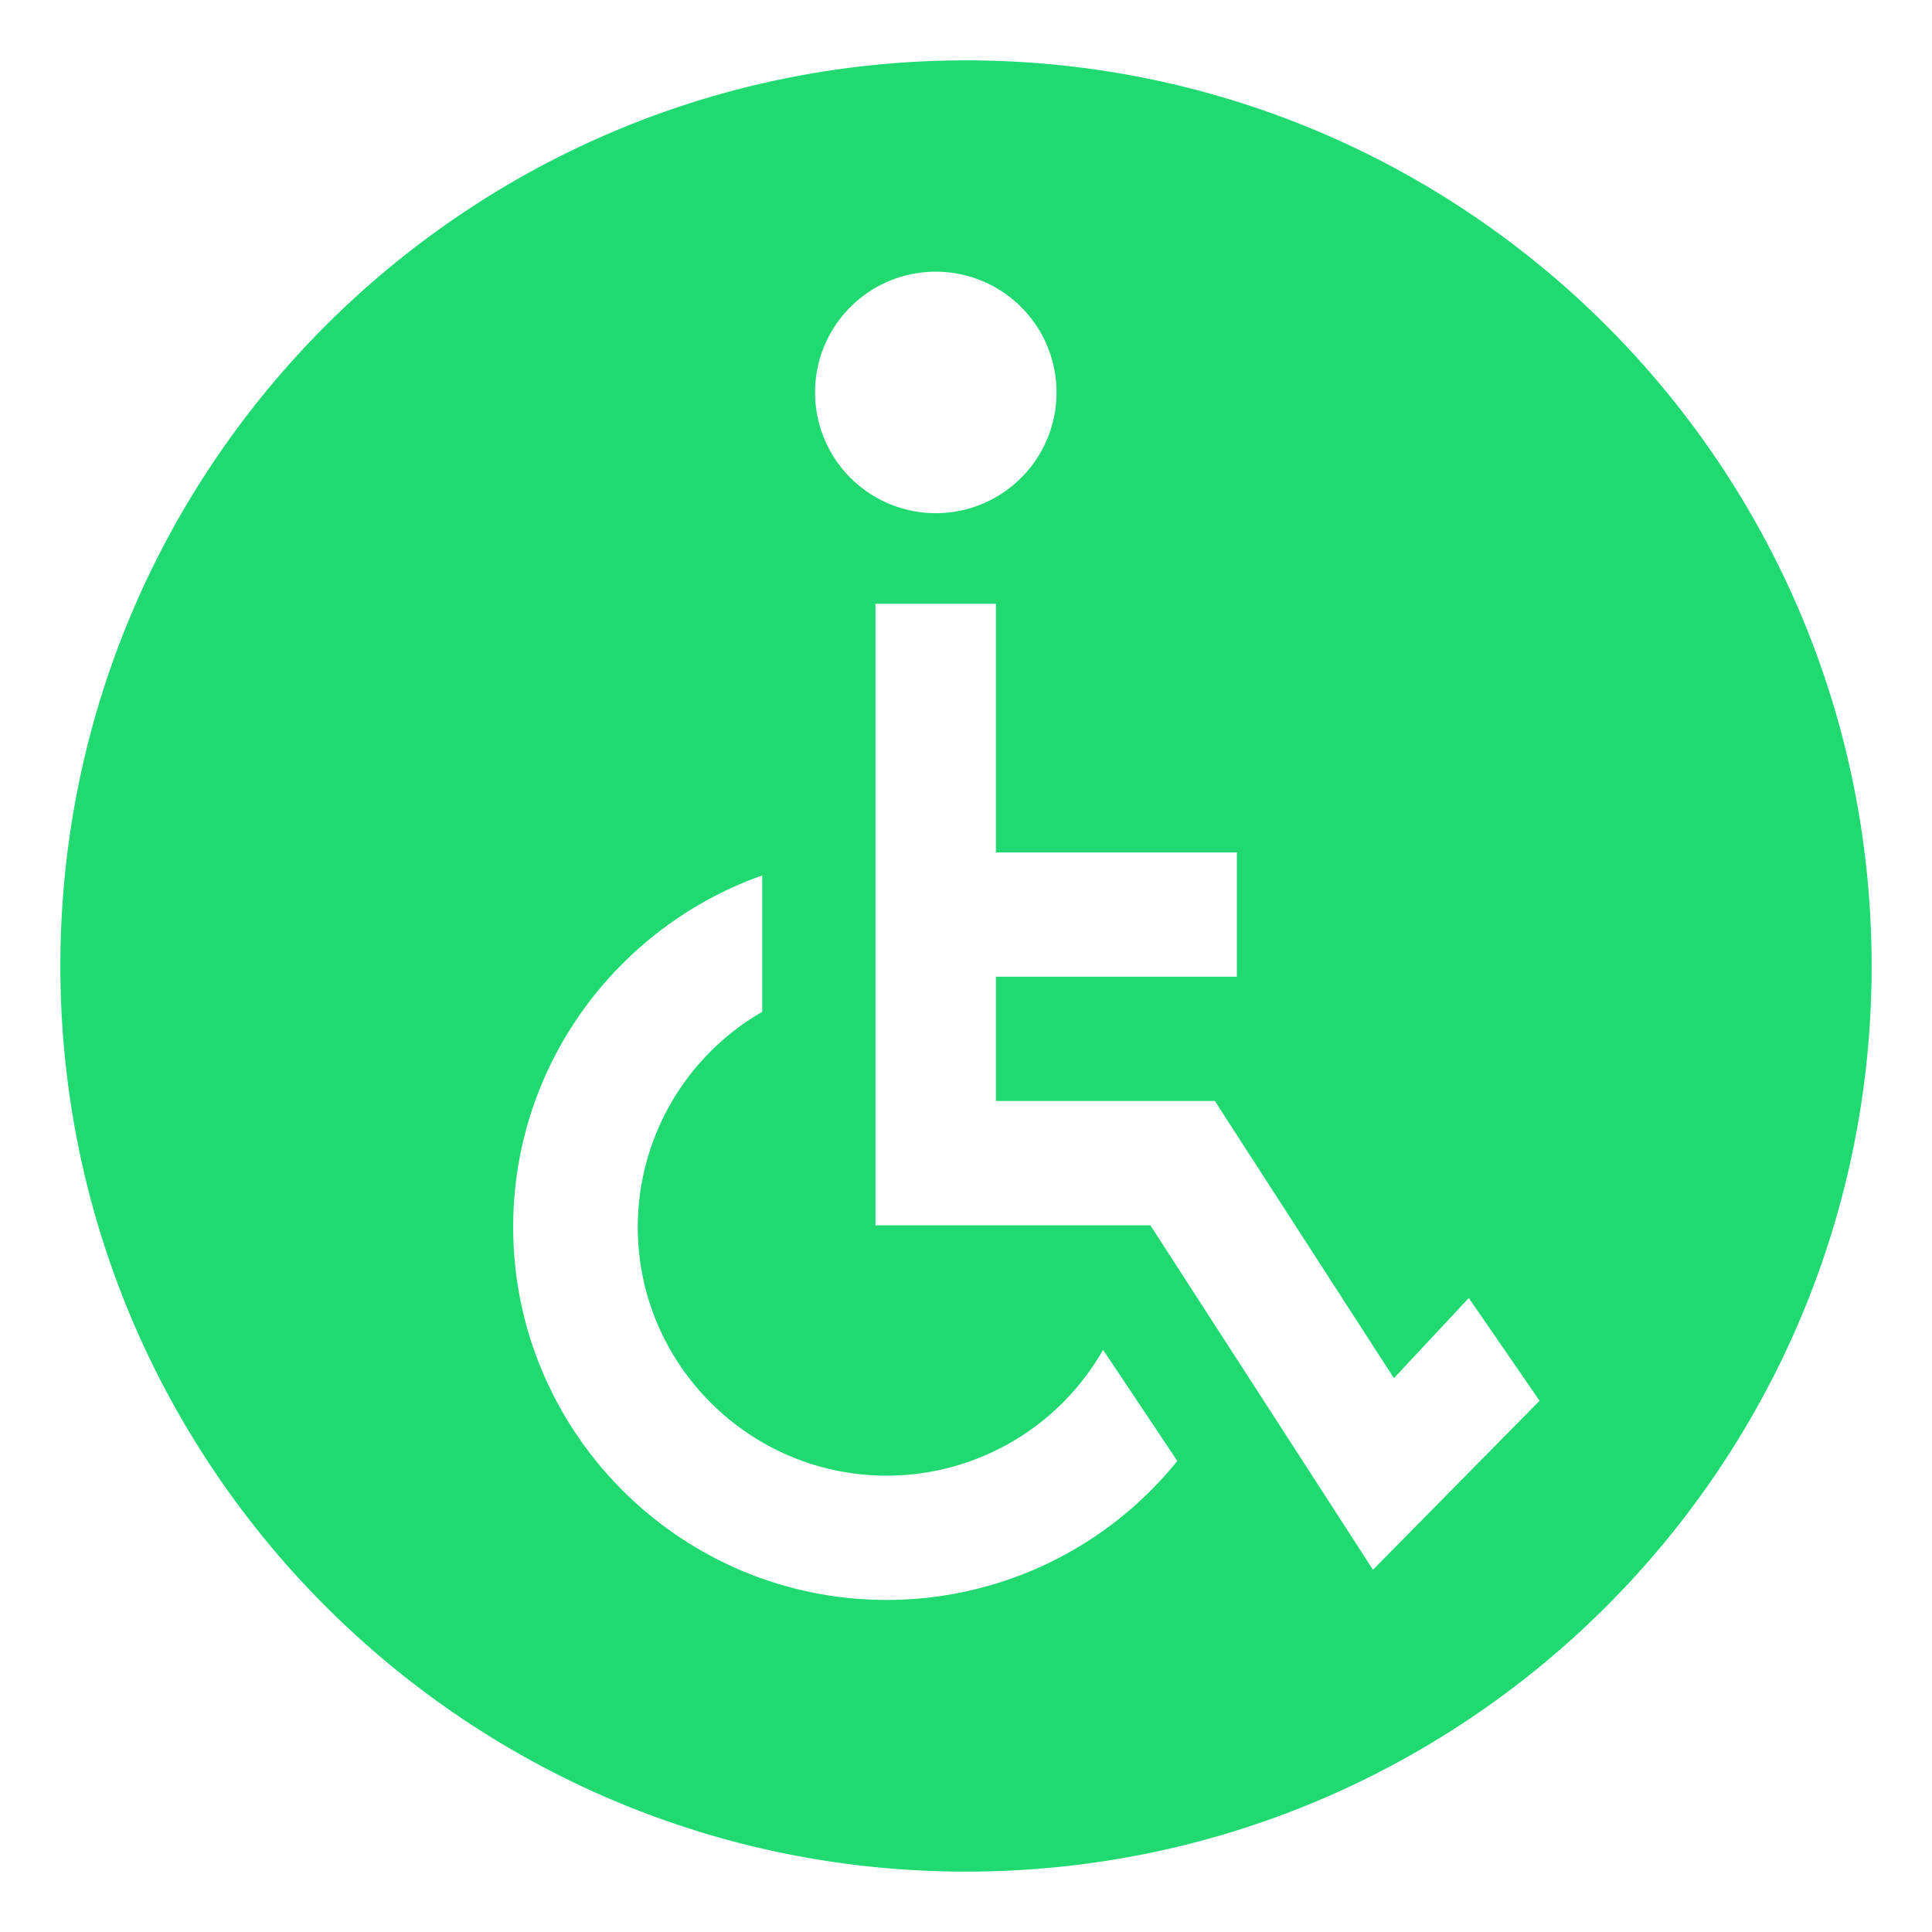 <!DOCTYPE svg PUBLIC "-//W3C//DTD SVG 1.1//EN" "http://www.w3.org/Graphics/SVG/1.1/DTD/svg11.dtd">
<!-- Uploaded to: SVG Repo, www.svgrepo.com, Transformed by: SVG Repo Mixer Tools -->
<svg width="800px" height="800px" viewBox="0 0 64 64" xmlns="http://www.w3.org/2000/svg" xmlns:xlink="http://www.w3.org/1999/xlink" aria-hidden="true" role="img" class="iconify iconify--emojione-monotone" preserveAspectRatio="xMidYMid meet" fill="#000000">
<g id="SVGRepo_bgCarrier" stroke-width="0"/>
<g id="SVGRepo_tracerCarrier" stroke-linecap="round" stroke-linejoin="round"/>
<g id="SVGRepo_iconCarrier">
<path d="M32 2C15.432 2 2 15.432 2 32s13.432 30 30 30s30-13.432 30-30S48.568 2 32 2zm-1.001 7a4 4 0 1 1 0 8A4 4 0 0 1 27 13c0-2.211 1.79-4 3.999-4zm-1.624 44C22.552 53 17 47.459 17 40.646c0-5.369 3.45-9.947 8.25-11.646v4.518a8.235 8.235 0 0 0-4.123 7.129c0 4.541 3.699 8.236 8.248 8.236a8.254 8.254 0 0 0 7.166-4.168L39 48.396A12.36 12.36 0 0 1 29.375 53zm16.107-1l-7.373-11.408H29V20h3.991v8.236h7.982v4.119h-7.982v4.117h7.253l5.932 9.182l2.48-2.656L51 46.402L45.482 52z" fill="#20d971"/>
</g>
</svg>